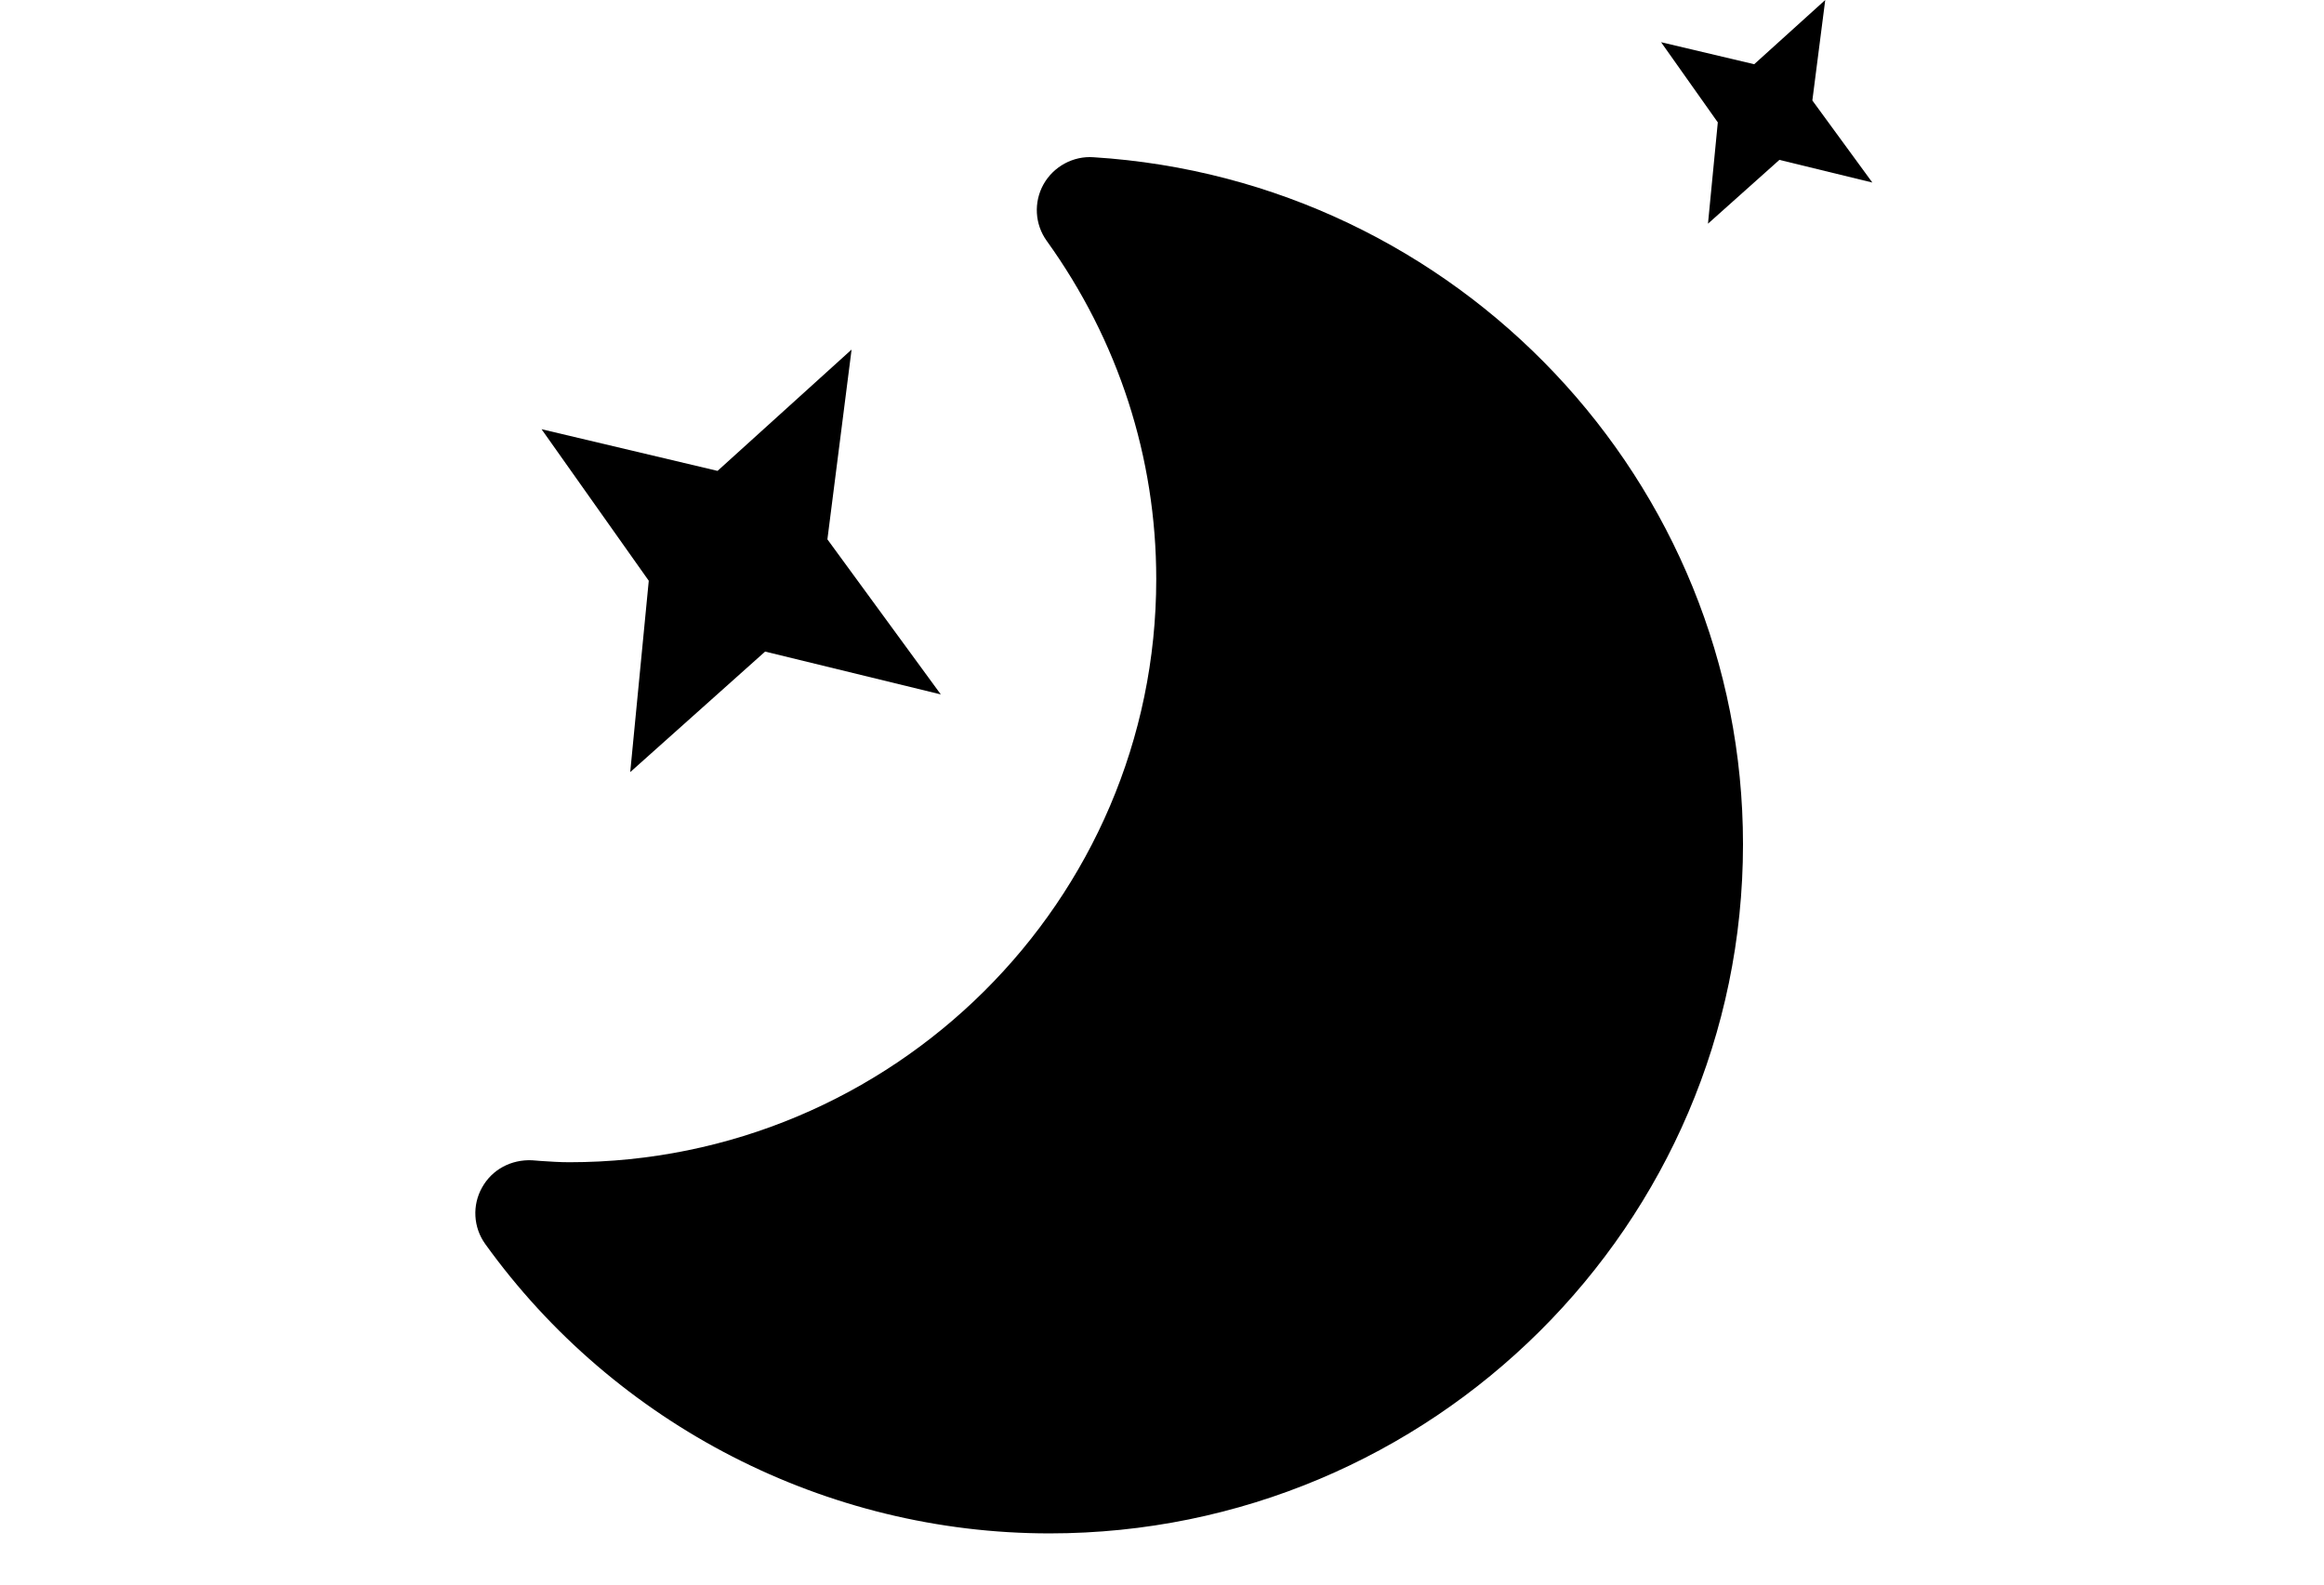 <svg viewBox="0 0 44 30" xmlns="http://www.w3.org/2000/svg">
	<g class="ew-moon" fill="currentColor">
		<polygon fill-rule="evenodd" clip-rule="evenodd" points="15.665,10.211 16.123,6.618 13.585,8.915 10.253,8.126 12.283,10.995 11.932,14.618 14.486,12.336 17.812,13.147"/>
		<polygon fill-rule="evenodd" clip-rule="evenodd" points="34.313,1.902 34.557,0 33.212,1.216 31.449,0.799 32.523,2.317 32.337,4.235 33.689,3.027 35.449,3.456"/>
		<path d="M19.87,29.031c-4.224,0-8.217-2.049-10.683-5.479c-0.226-0.314-0.25-0.732-0.06-1.07c0.189-0.34,0.55-0.533,0.948-0.515l0.165,0.013c0.179,0.012,0.358,0.024,0.54,0.024c6.126,0,11.111-4.952,11.111-11.04c0-2.304-0.718-4.518-2.073-6.403c-0.227-0.315-0.25-0.731-0.062-1.07c0.189-0.338,0.562-0.542,0.947-0.514C27.6,3.409,33,9.122,33,15.984C33,23.178,27.109,29.031,19.87,29.031z"/>
	</g>
</svg>
